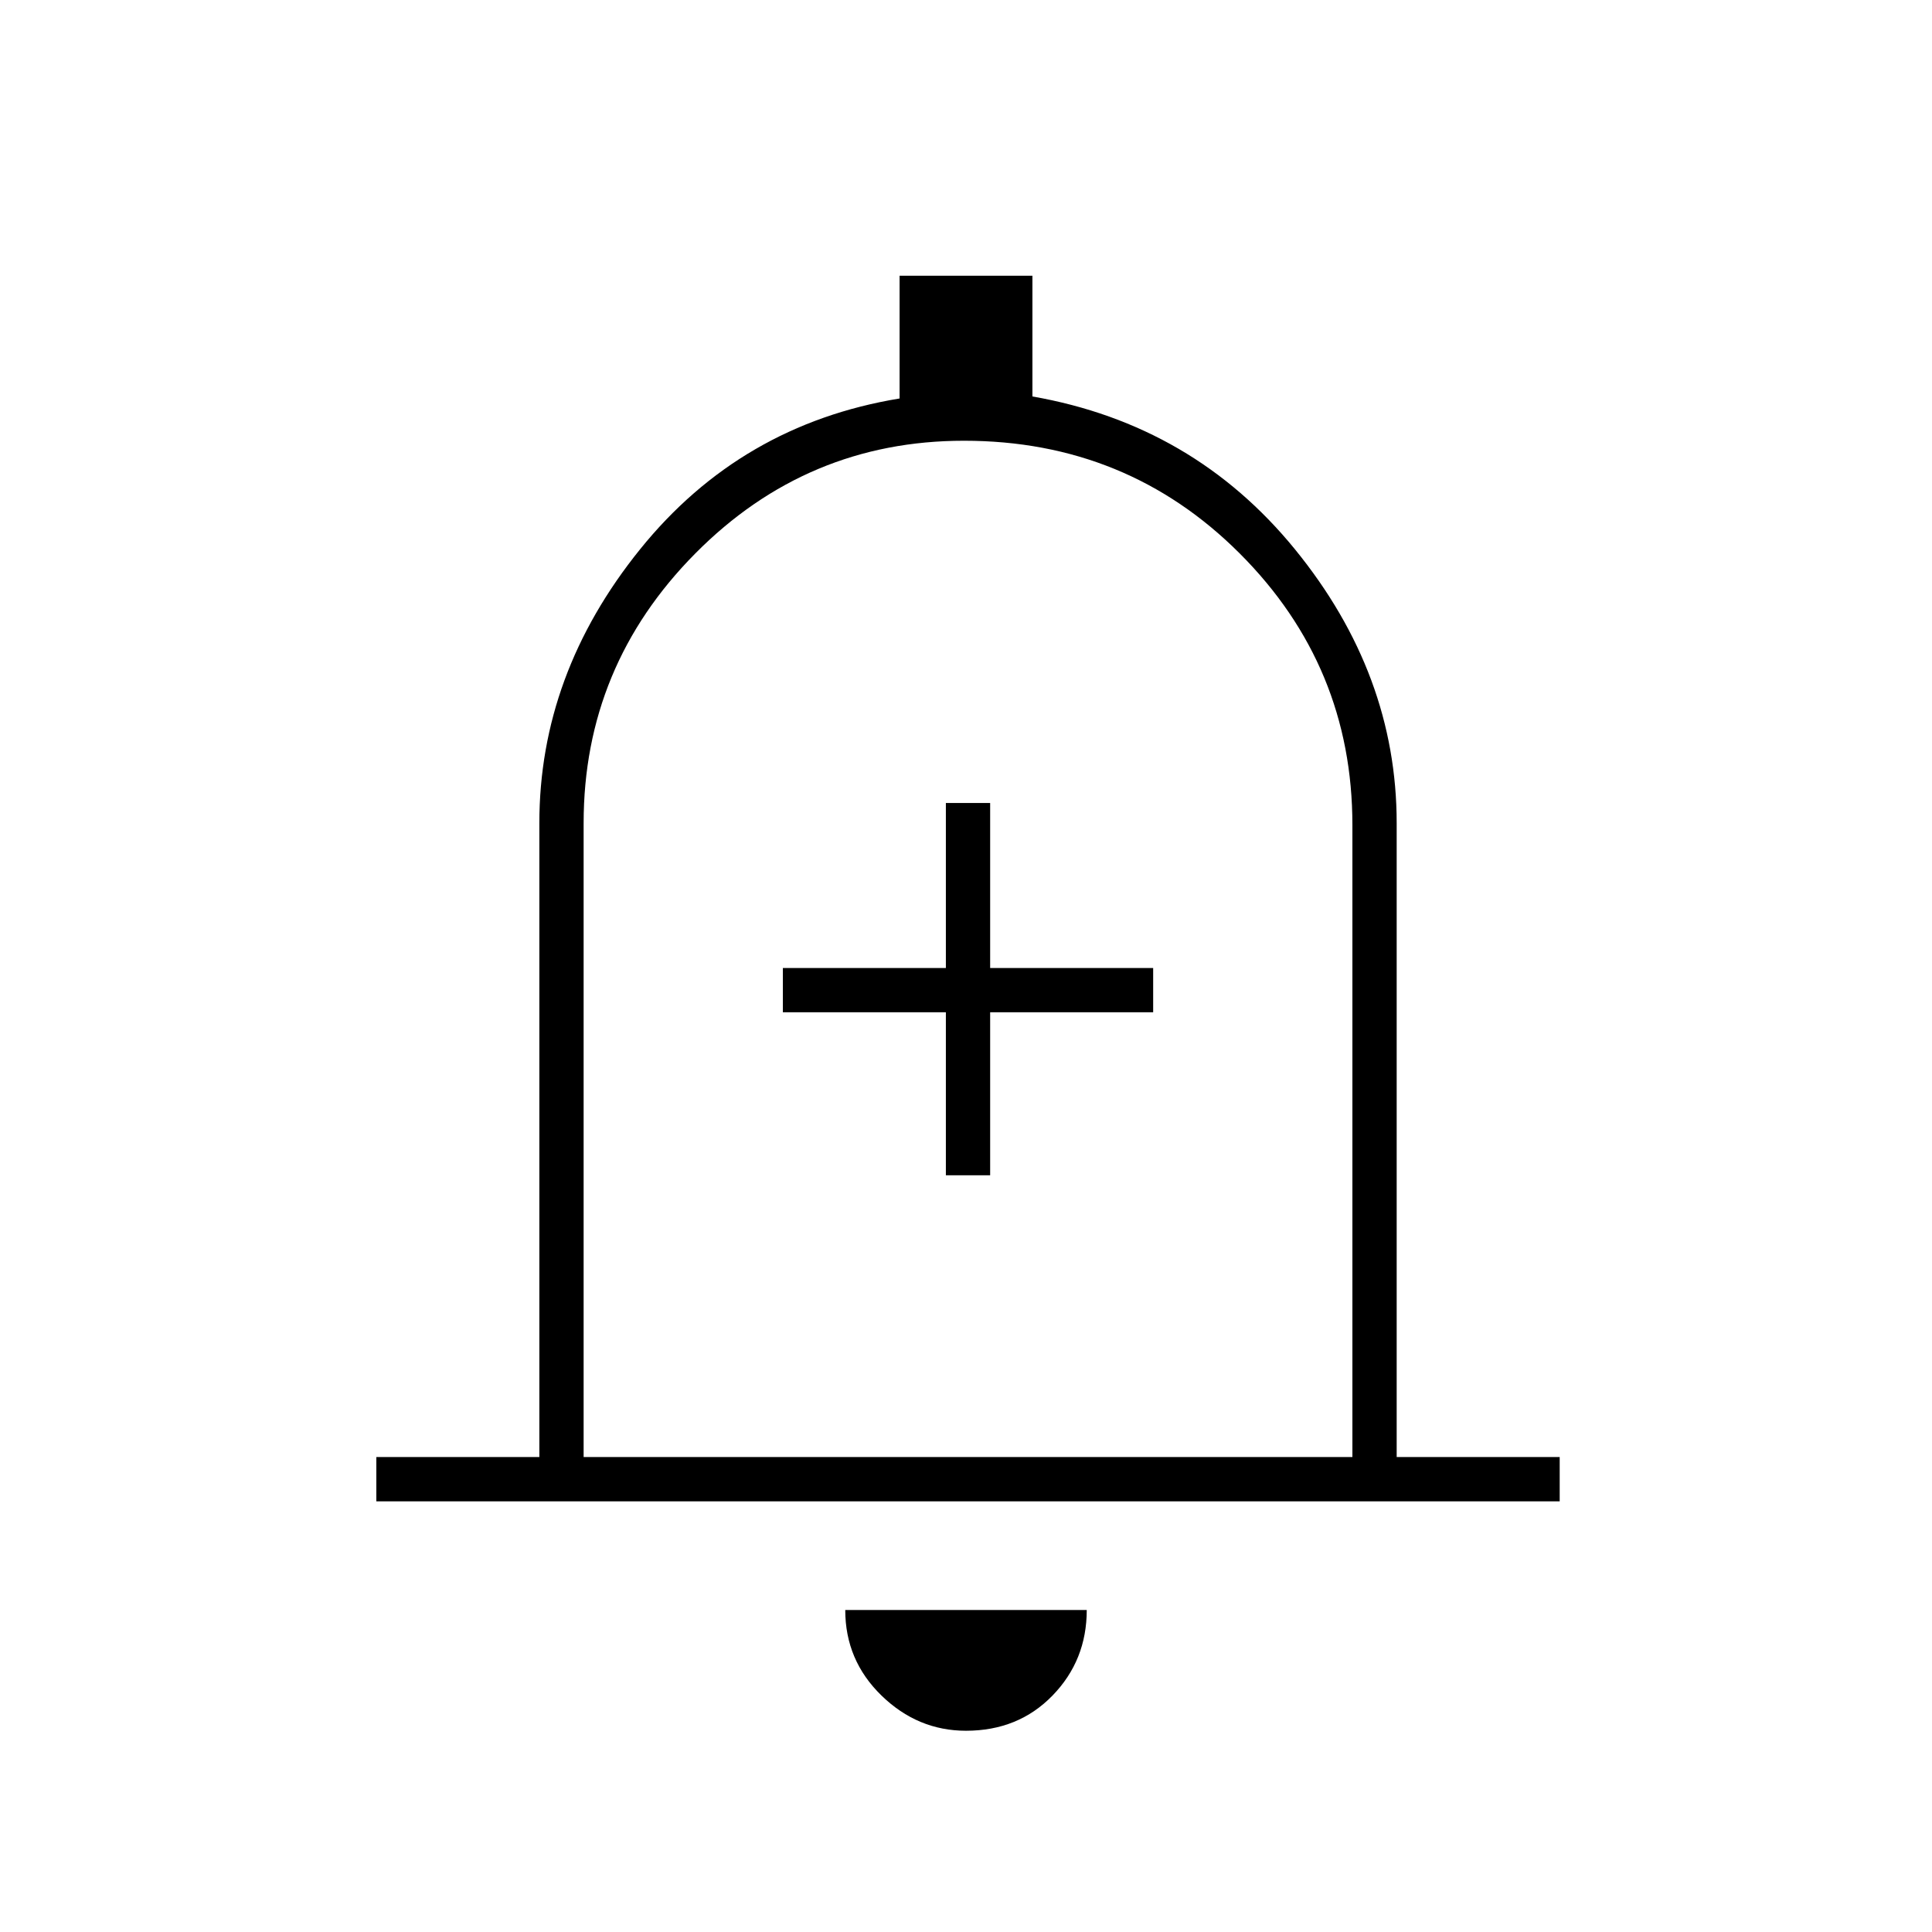 <svg xmlns="http://www.w3.org/2000/svg" height="48" width="48"><path d="M23.5 29.2h1.1v-4.05h4.05v-1.1H24.6v-4.1h-1.1v4.1h-4.05v1.1h4.05ZM9.35 37.3v-1.1h4.05V20.45q0-3.7 2.5-6.8 2.5-3.1 6.45-3.75V6.85h3.3v3q4 .7 6.525 3.8 2.525 3.1 2.525 6.8V36.2h4.05v1.1ZM24 23.65ZM24 43q-1.2 0-2.1-.875Q21 41.25 21 40h6q0 1.25-.85 2.125T24 43Zm-9.5-6.8h19.1V20.5q0-3.95-2.8-6.75t-6.85-2.8q-3.9 0-6.675 2.8t-2.775 6.7Z"/></svg>